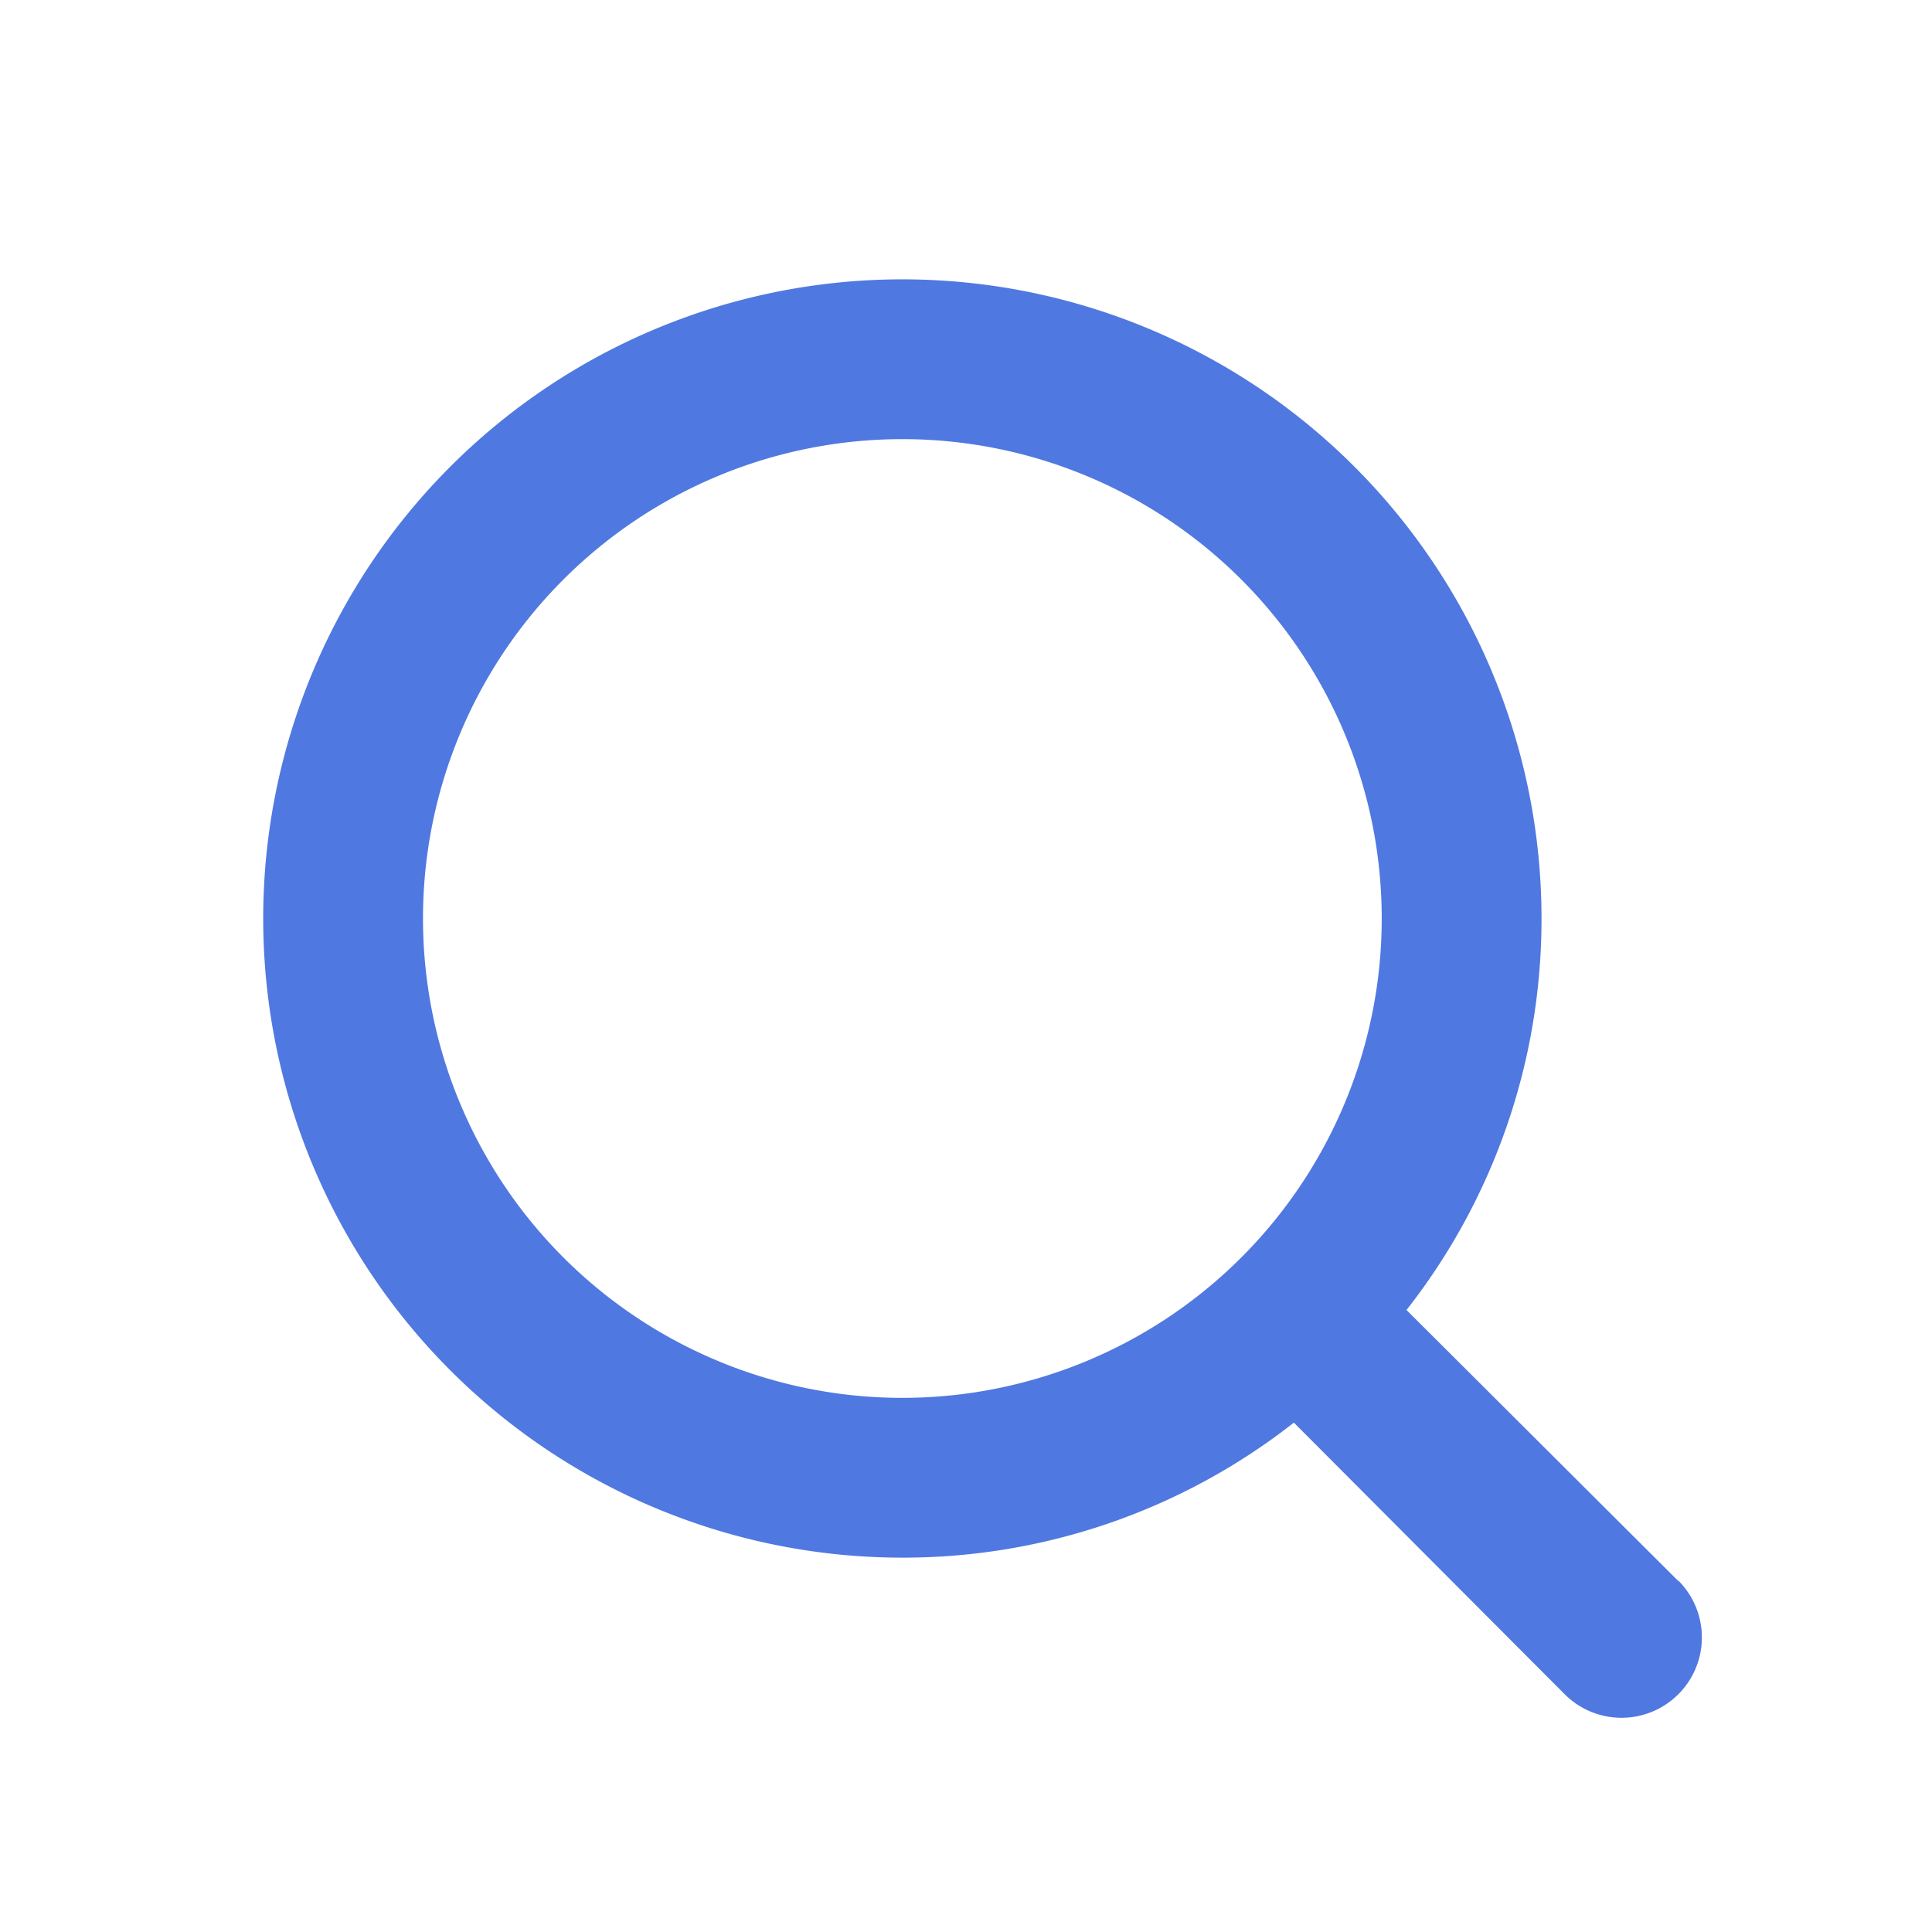 <svg xmlns="http://www.w3.org/2000/svg" width="17" height="17" viewBox="0 0 17 17">
  <g id="Layer_2" data-name="Layer 2" transform="translate(0.129 0.442)">
    <g id="search" transform="translate(0 -0.313)">
      <rect id="Rectangle_81" data-name="Rectangle 81" width="17" height="17" transform="translate(-0.129 -0.128)" fill="#5078e1" opacity="0"/>
      <path id="Path_2" data-name="Path 2" d="M15.45,14.452l-2.39-2.383a5.568,5.568,0,0,0,1.188-3.445,5.624,5.624,0,1,0-5.624,5.624,5.568,5.568,0,0,0,3.445-1.188l2.383,2.39a.706.706,0,1,0,1-1ZM4.406,8.624a4.218,4.218,0,1,1,4.218,4.218A4.218,4.218,0,0,1,4.406,8.624Z" transform="translate(-0.813 -0.671)" fill="#5078e1"/>
    </g>
  </g>
</svg>
